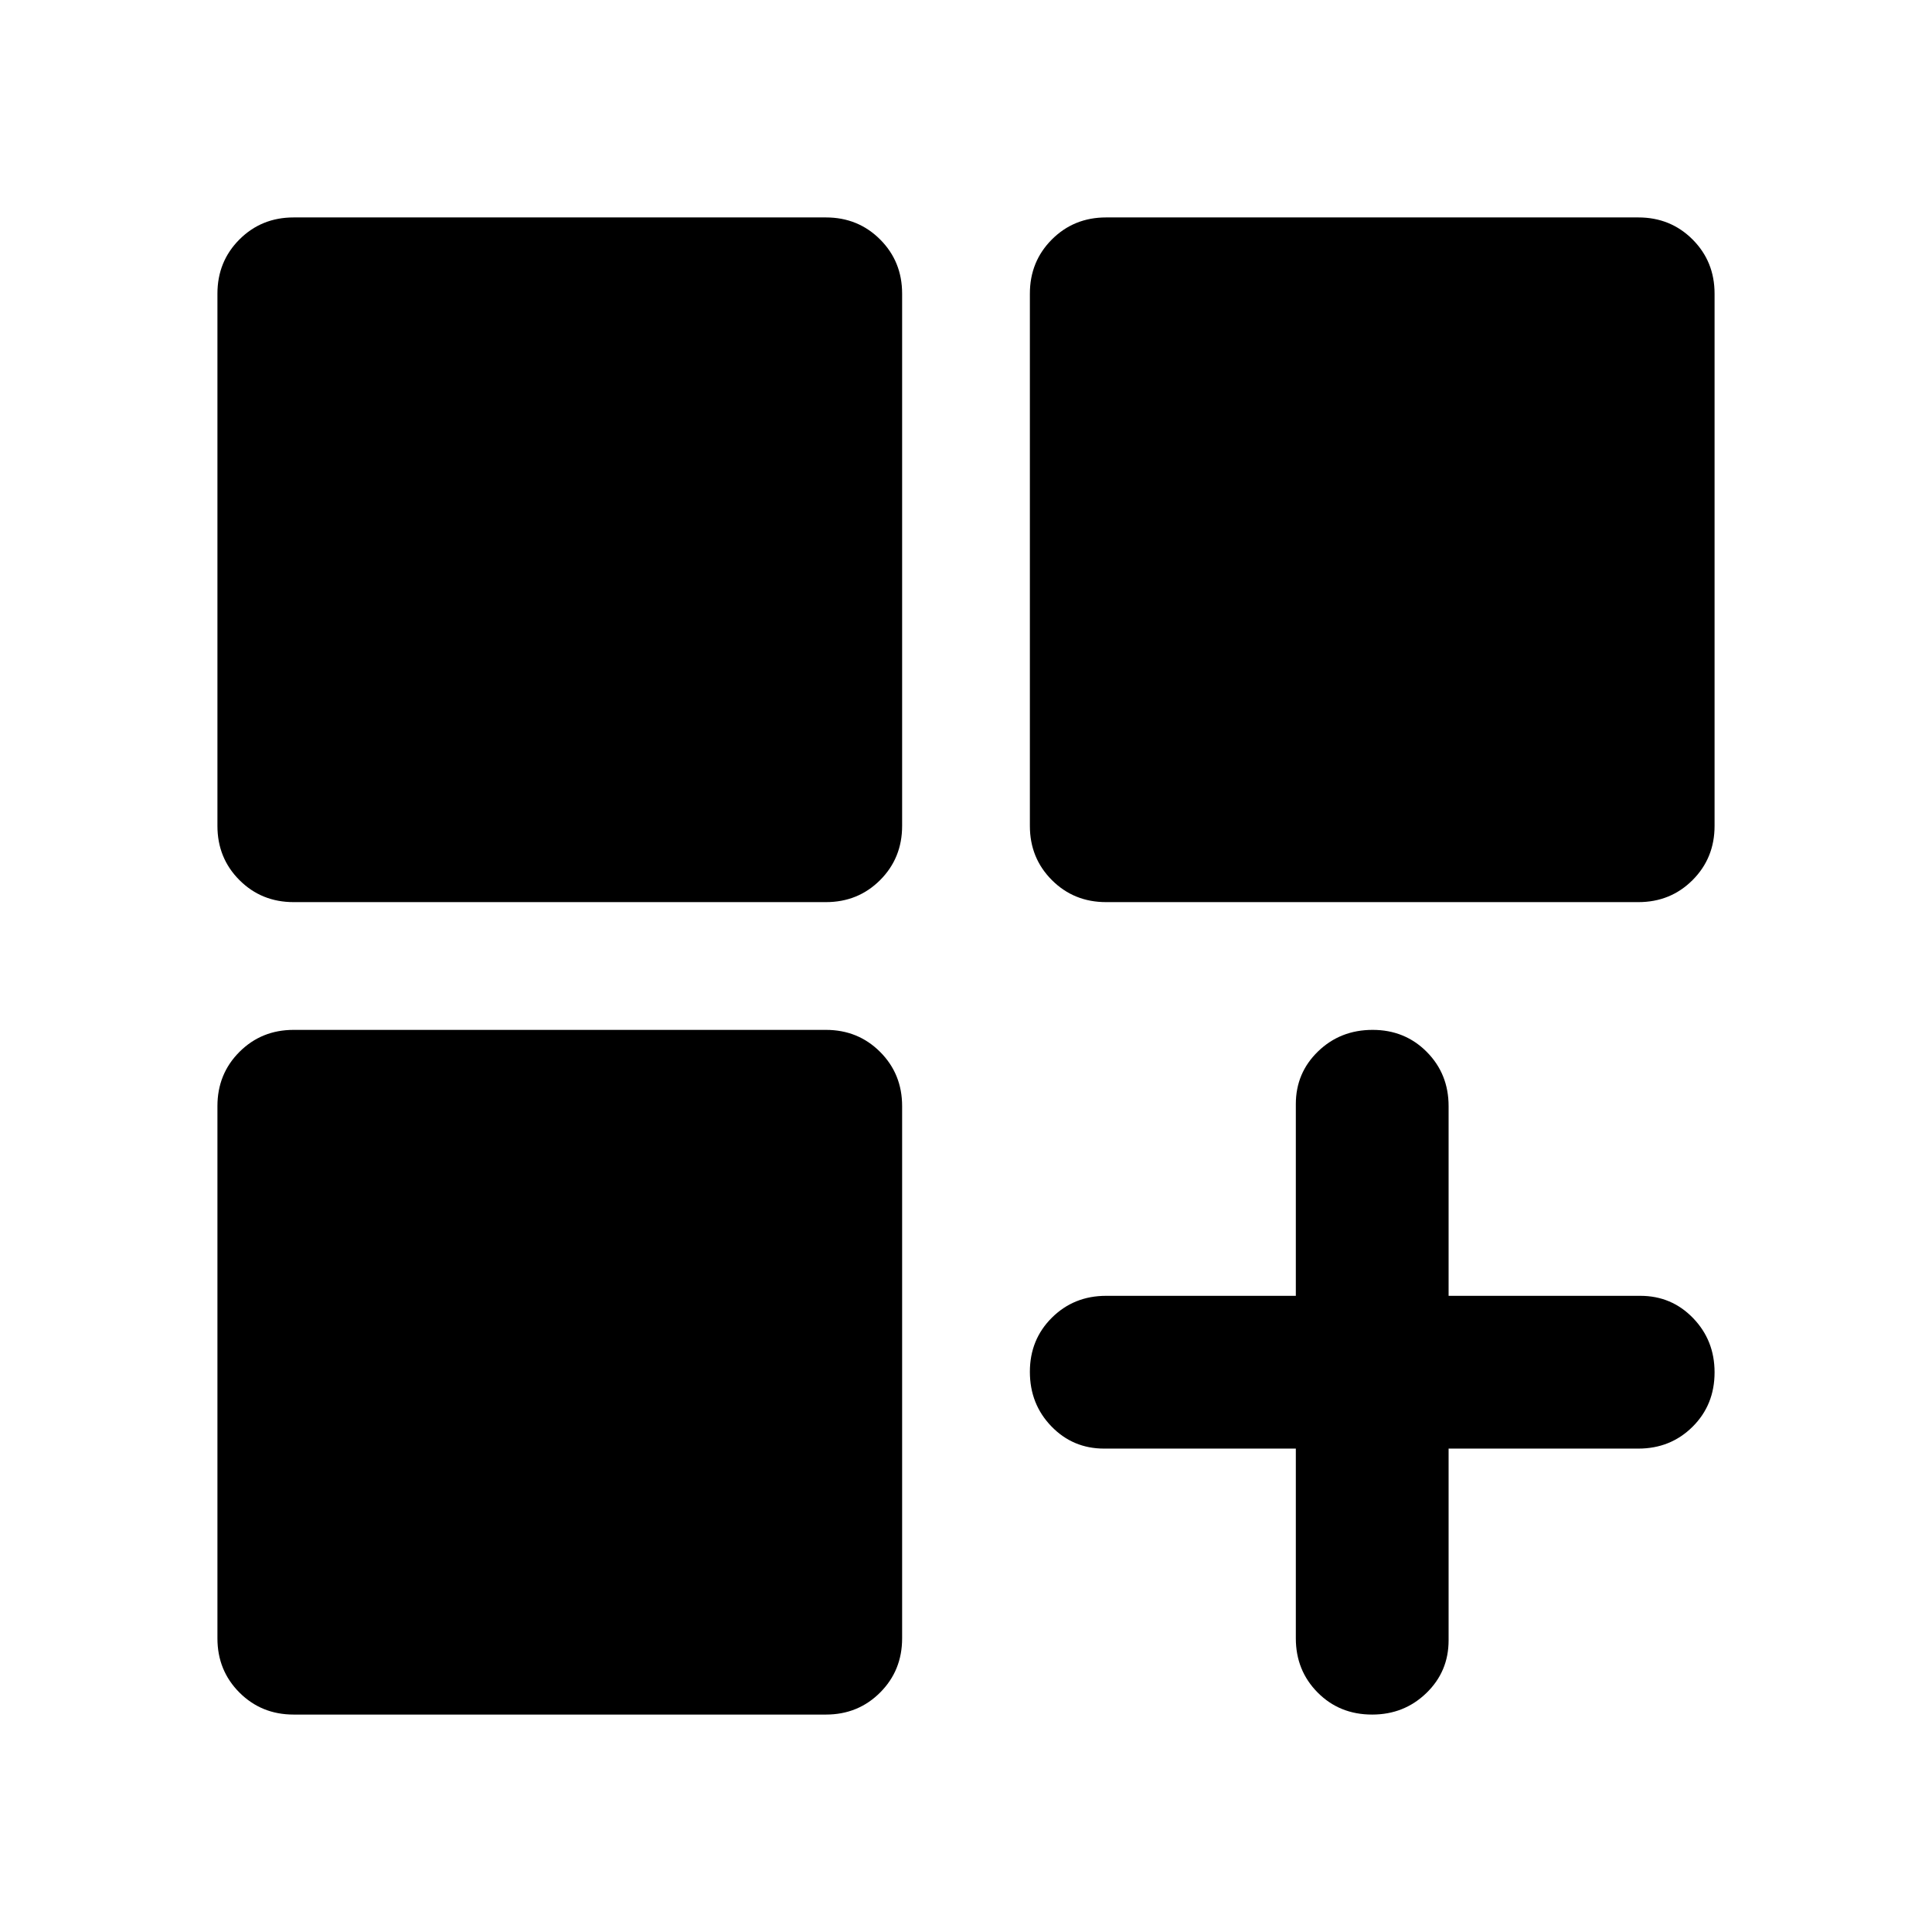 <svg xmlns="http://www.w3.org/2000/svg" height="40" viewBox="0 -960 960 960" width="40"><path d="M145.92-511.74q-16 0-26.94-10.94-10.94-10.94-10.94-26.94v-264.46q0-16 10.94-26.94 10.94-10.94 26.94-10.94h264.46q16 0 26.94 10.94 10.94 10.94 10.94 26.94v264.46q0 16-10.94 26.94-10.94 10.94-26.94 10.94H145.92Zm403.7 0q-16 0-26.94-10.94-10.94-10.94-10.94-26.94v-264.46q0-16 10.94-26.94 10.94-10.94 26.94-10.94h264.46q16 0 26.94 10.94 10.94 10.94 10.94 26.94v264.46q0 16-10.94 26.94-10.94 10.94-26.94 10.94H549.62Zm-403.7 403.7q-16 0-26.94-10.94-10.94-10.94-10.94-26.94v-264.46q0-16 10.94-26.94 10.94-10.94 26.94-10.94h264.46q16 0 26.94 10.94 10.94 10.94 10.94 26.94v264.46q0 16-10.94 26.94-10.94 10.94-26.94 10.94H145.92Zm535.89 0q-16.21 0-27.06-10.94-10.86-10.94-10.86-26.94v-94.28h-95.27q-15.5 0-26.19-11.05-10.69-11.05-10.69-27.1t10.94-26.9q10.94-10.86 26.94-10.86h94.27v-95.27q0-15.5 11.05-26.19 11.05-10.69 27.1-10.69t26.91 10.94q10.85 10.94 10.85 26.94v94.27h95.28q15.5 0 26.19 11.05 10.69 11.05 10.69 26.95 0 16.2-10.94 27.06-10.94 10.85-26.94 10.85H719.8v95.28q0 15.5-11.05 26.19-11.05 10.69-26.94 10.69Z"/></svg>
